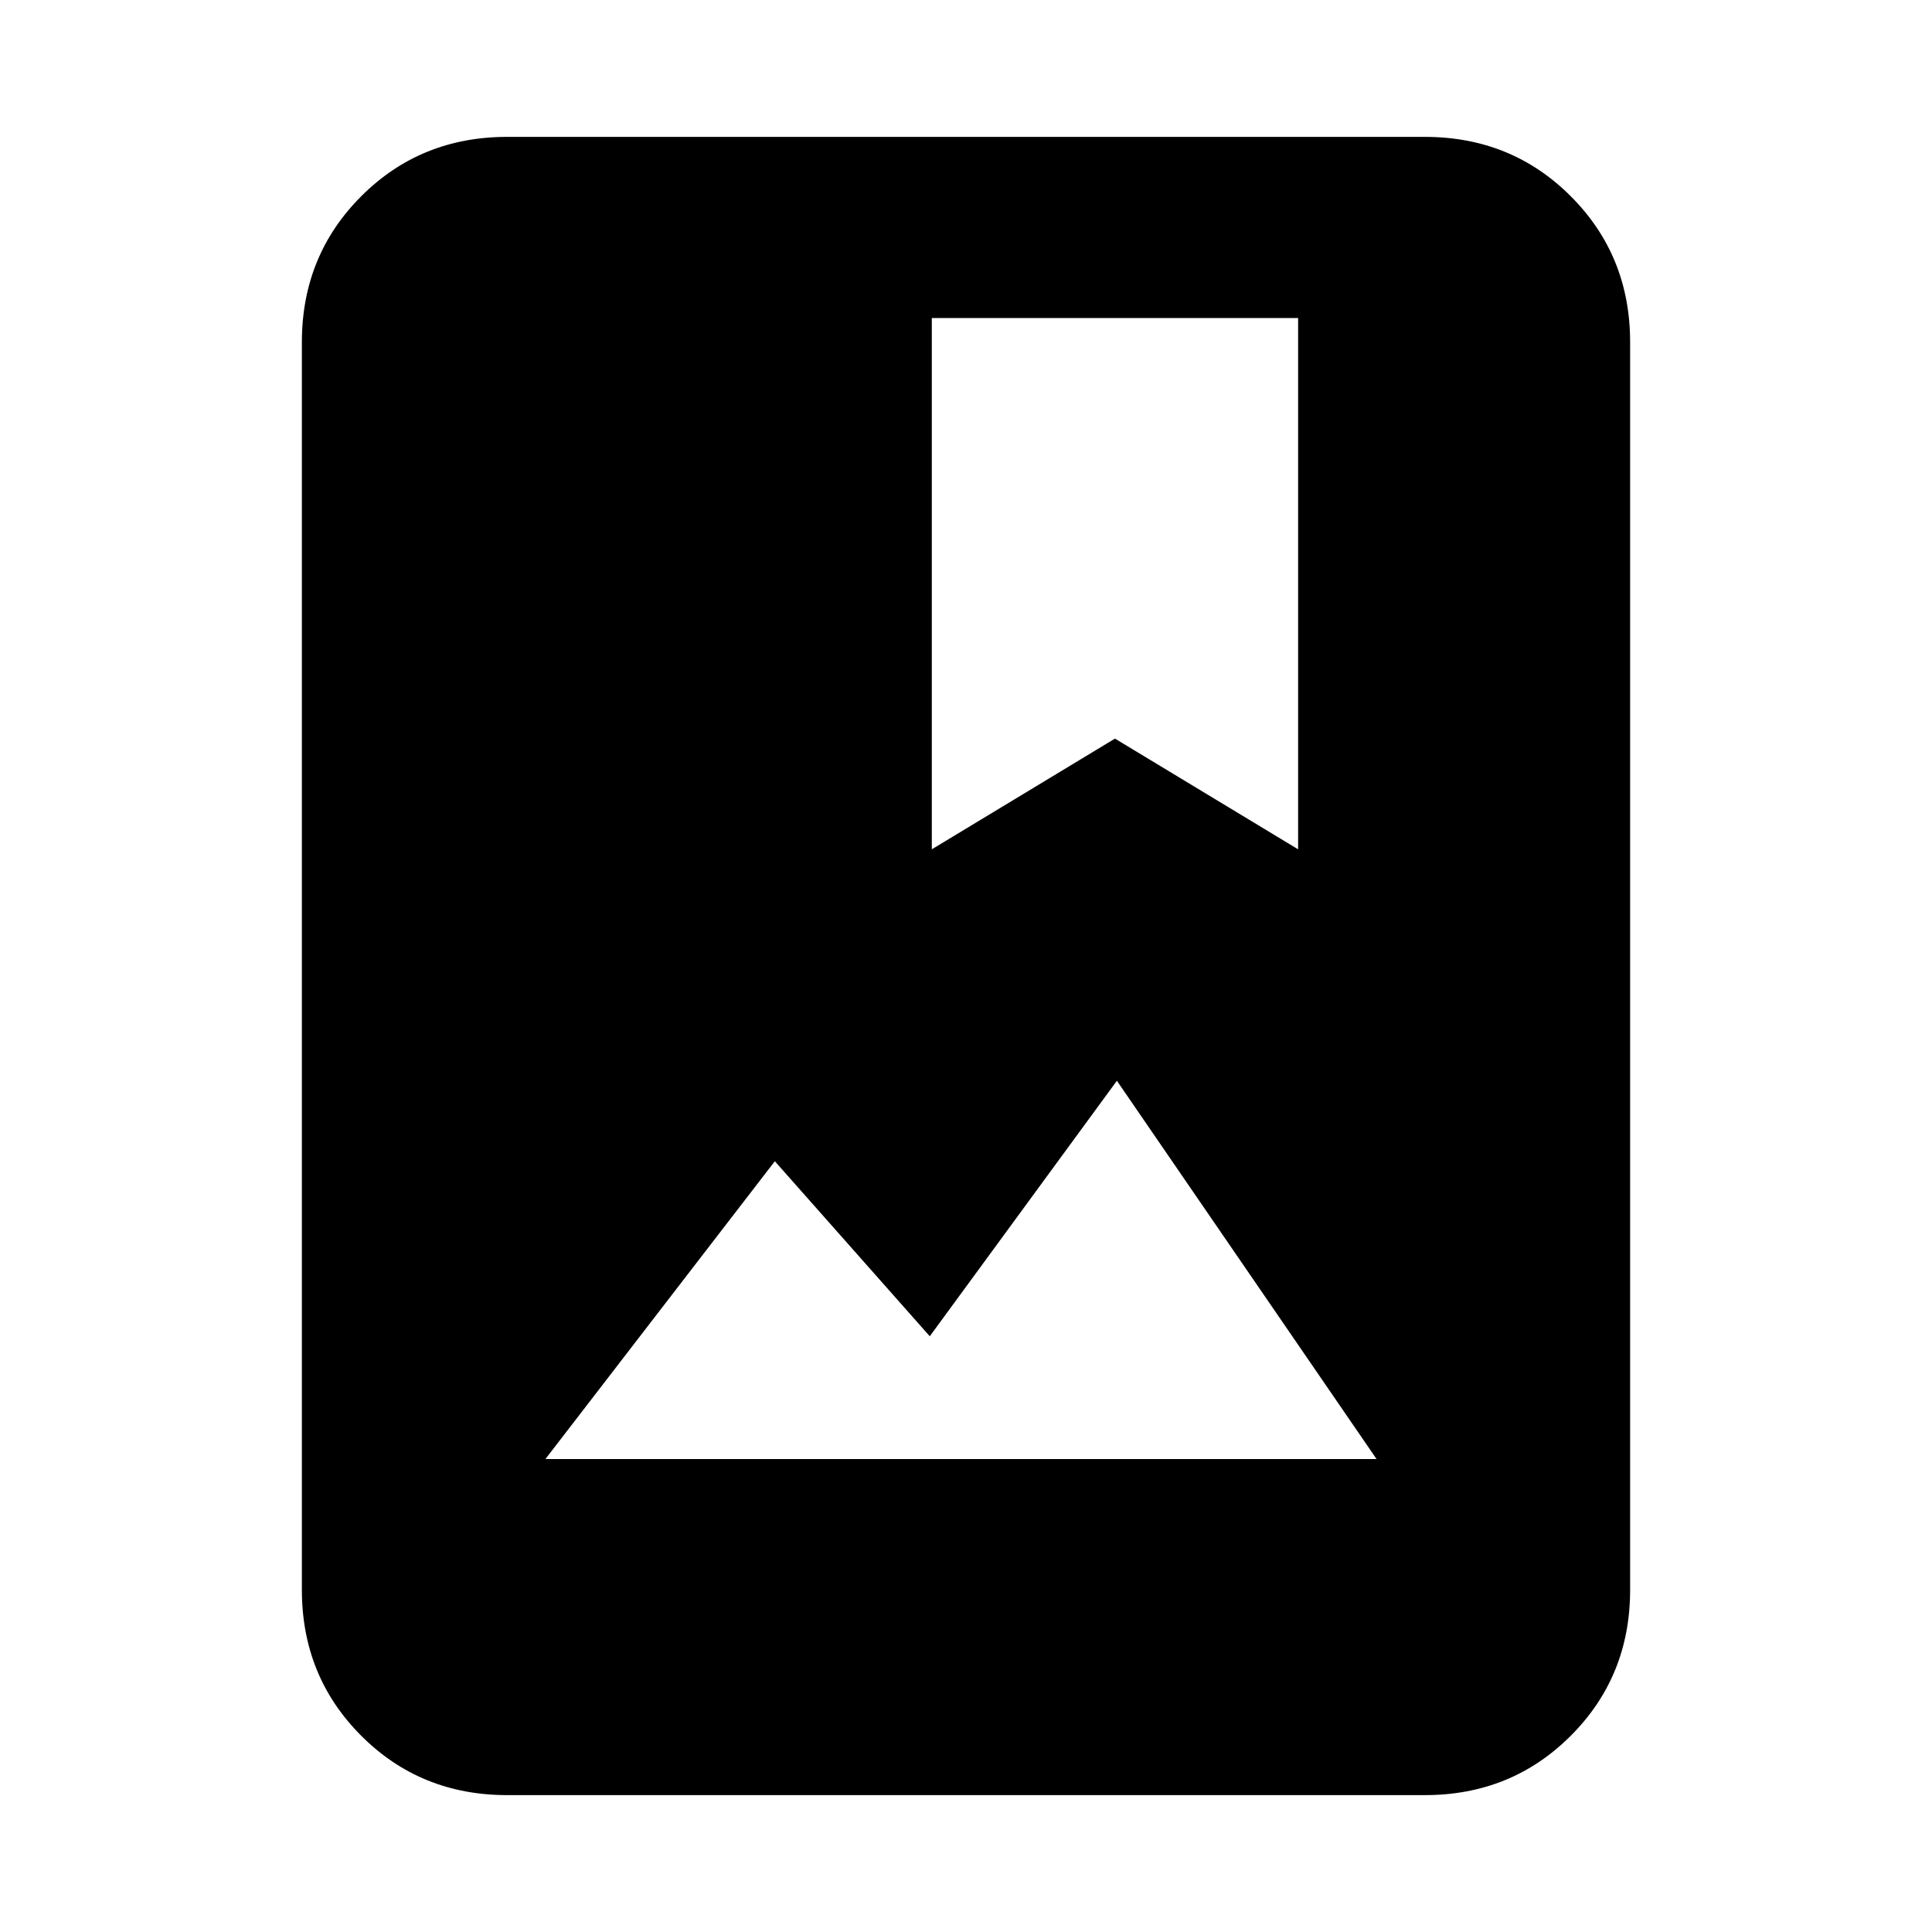 <svg xmlns="http://www.w3.org/2000/svg" height="20" width="20"><path d="M5.25 18.583Q4.354 18.583 3.74 17.969Q3.125 17.354 3.125 16.458V3.542Q3.125 2.646 3.74 2.031Q4.354 1.417 5.25 1.417H14.75Q15.646 1.417 16.26 2.031Q16.875 2.646 16.875 3.542V16.458Q16.875 17.354 16.26 17.969Q15.646 18.583 14.75 18.583ZM5.646 15.104H14.25L11.562 11.188L9.625 13.833L8.021 12.021ZM9.646 3.292V8.792L11.542 7.646L13.438 8.792V3.292Z"/></svg>